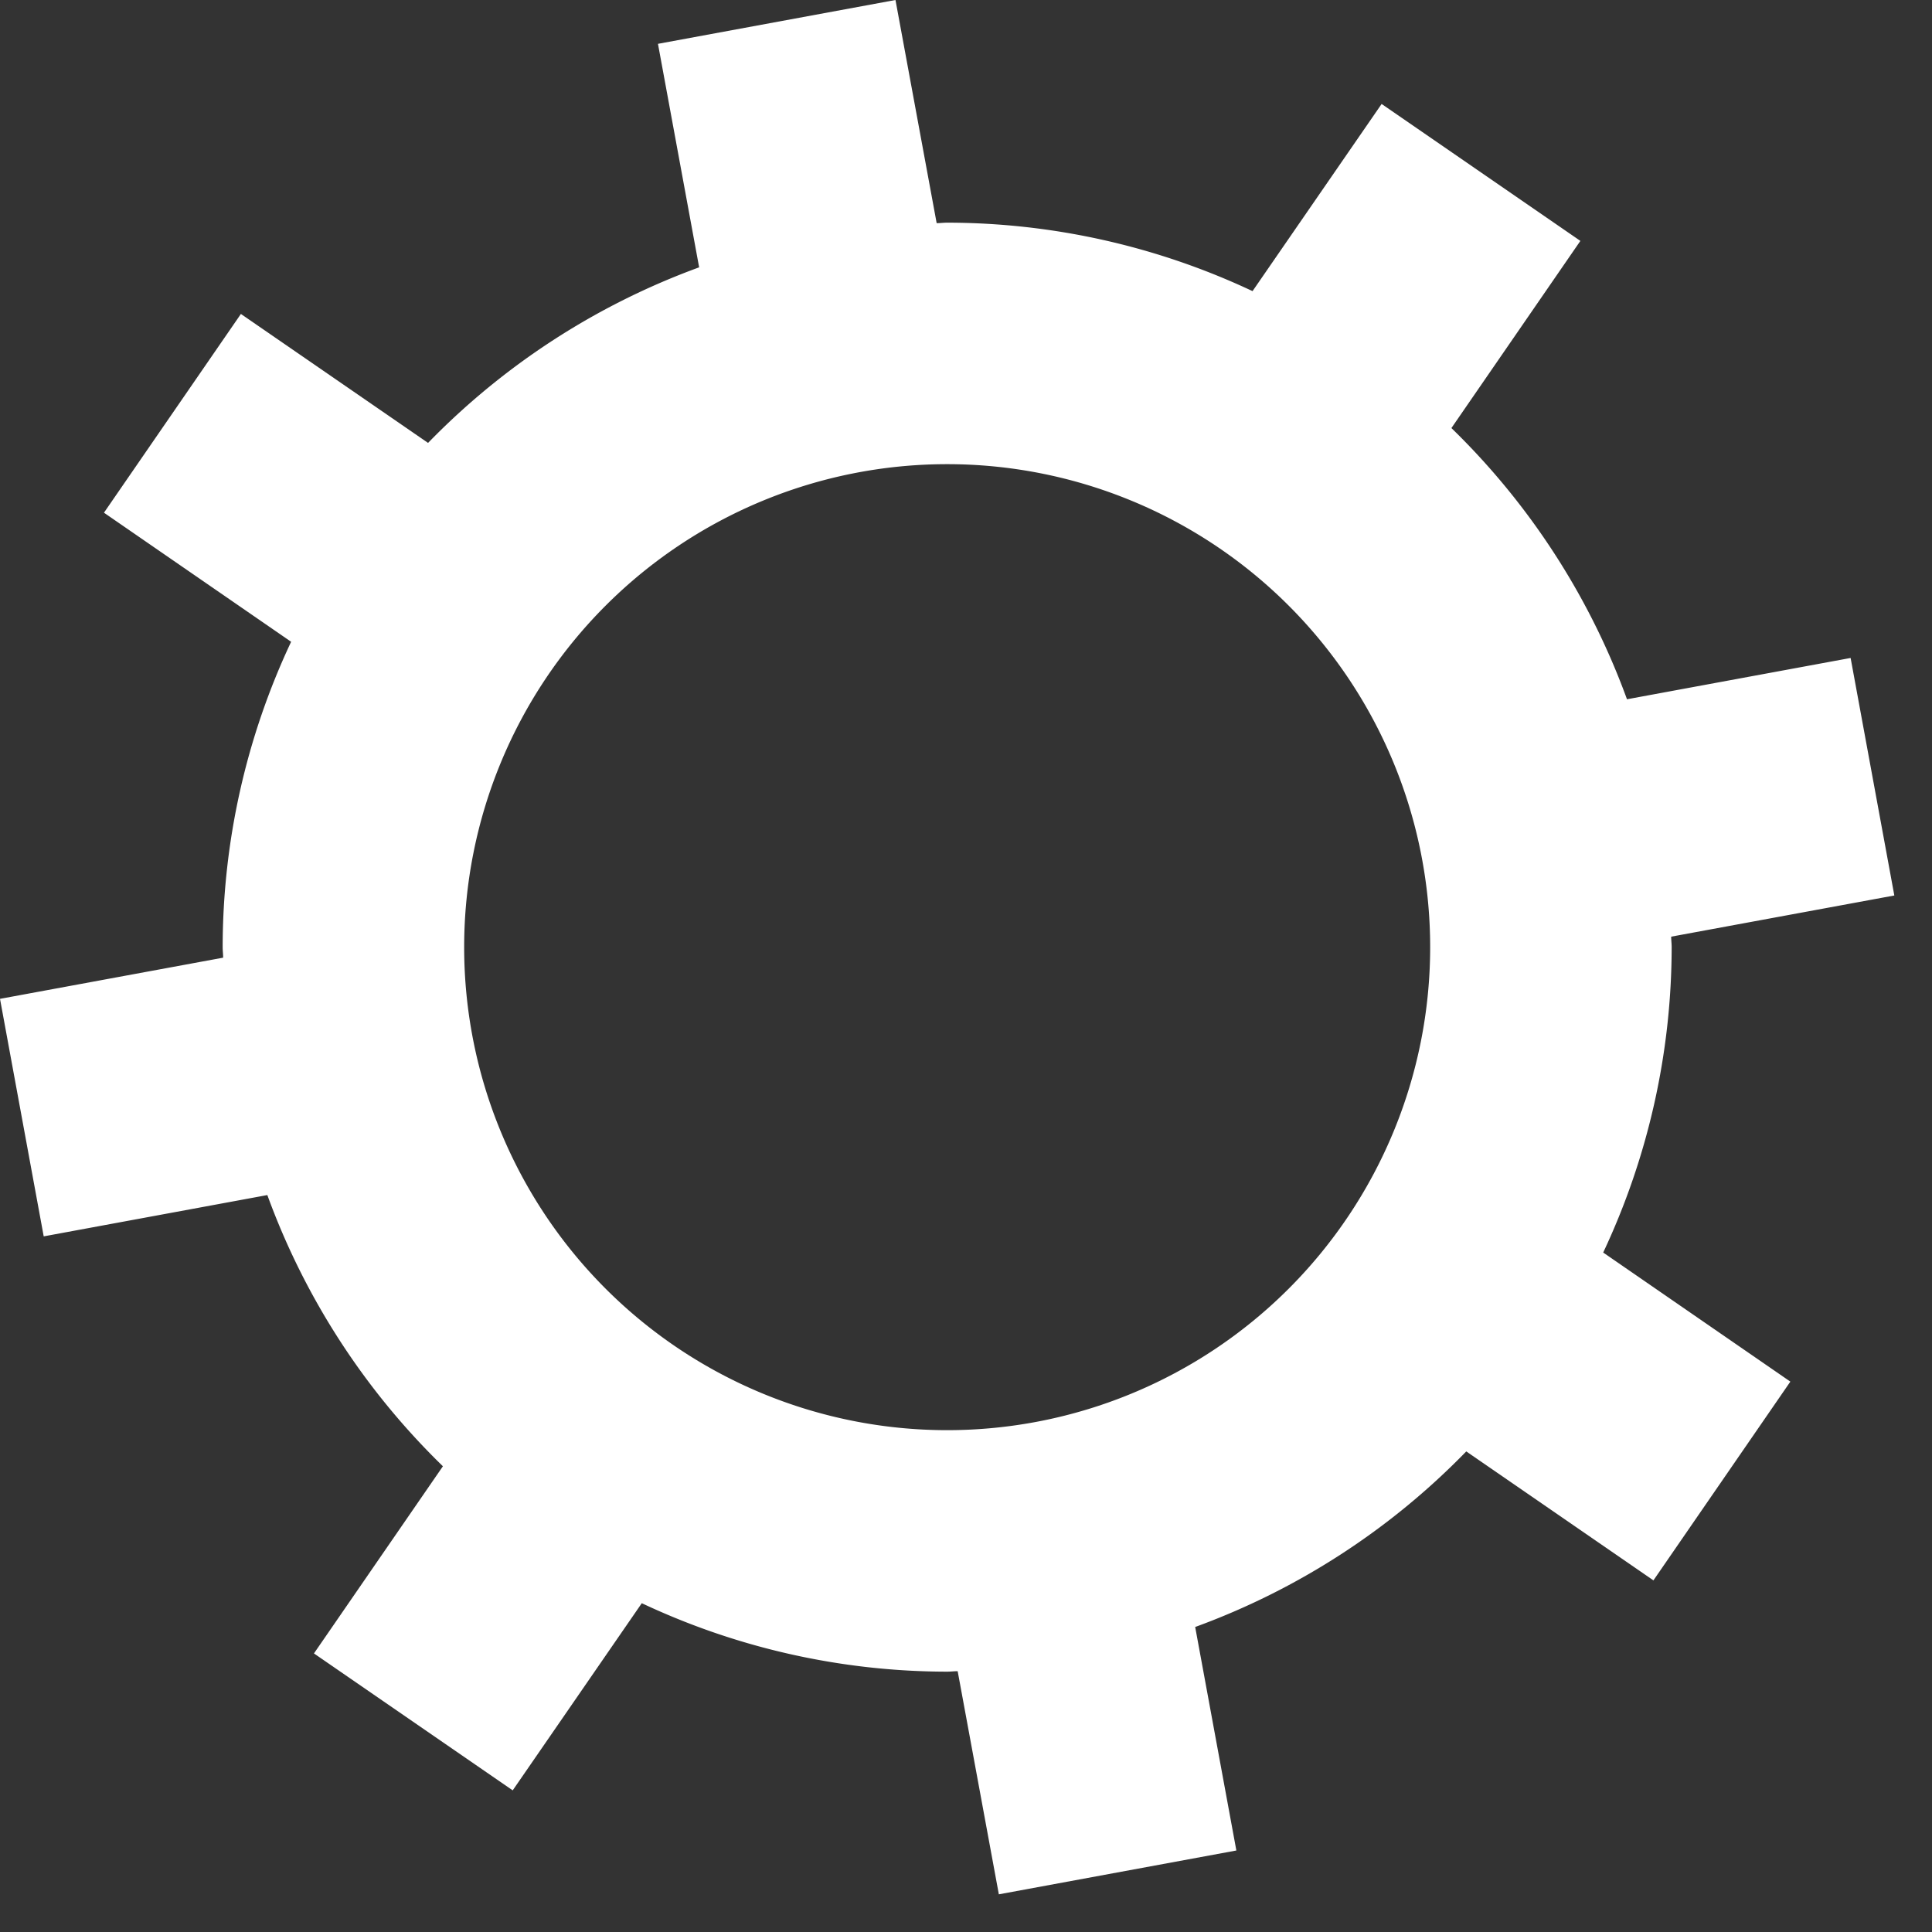 <svg width="16" height="16" viewBox="0 0 16 16" xmlns="http://www.w3.org/2000/svg"><rect x="0" y="0" width="16" height="16" fill="#333333" stroke="none"/><path d="M7.844 11.844a4 4 0 1 1 0-8 4 4 0 0 1 0 8m6-4c0-.029-.004-.058-.004-.087l1.848-.341-.362-1.967-1.852.342a5.992 5.992 0 0 0-1.454-2.246l1.068-1.55L11.442.861l-1.069 1.55a5.95 5.95 0 0 0-2.529-.567c-.029 0-.058.004-.087.004L7.416 0 5.449.363l.341 1.851a5.996 5.996 0 0 0-2.245 1.454L1.995 2.6.861 4.246l1.55 1.069a5.95 5.95 0 0 0-.567 2.529c0 .029.004.058.004.087L0 8.272l.362 1.967 1.852-.342a5.992 5.992 0 0 0 1.454 2.246L2.6 13.693l1.646 1.134 1.069-1.55a5.95 5.95 0 0 0 2.529.567c.029 0 .058-.004.087-.004l.341 1.848 1.967-.363-.341-1.851a5.996 5.996 0 0 0 2.245-1.454l1.55 1.068 1.134-1.646-1.55-1.069a5.95 5.95 0 0 0 .567-2.529" fill="#fff" fill-rule="evenodd"/></svg>